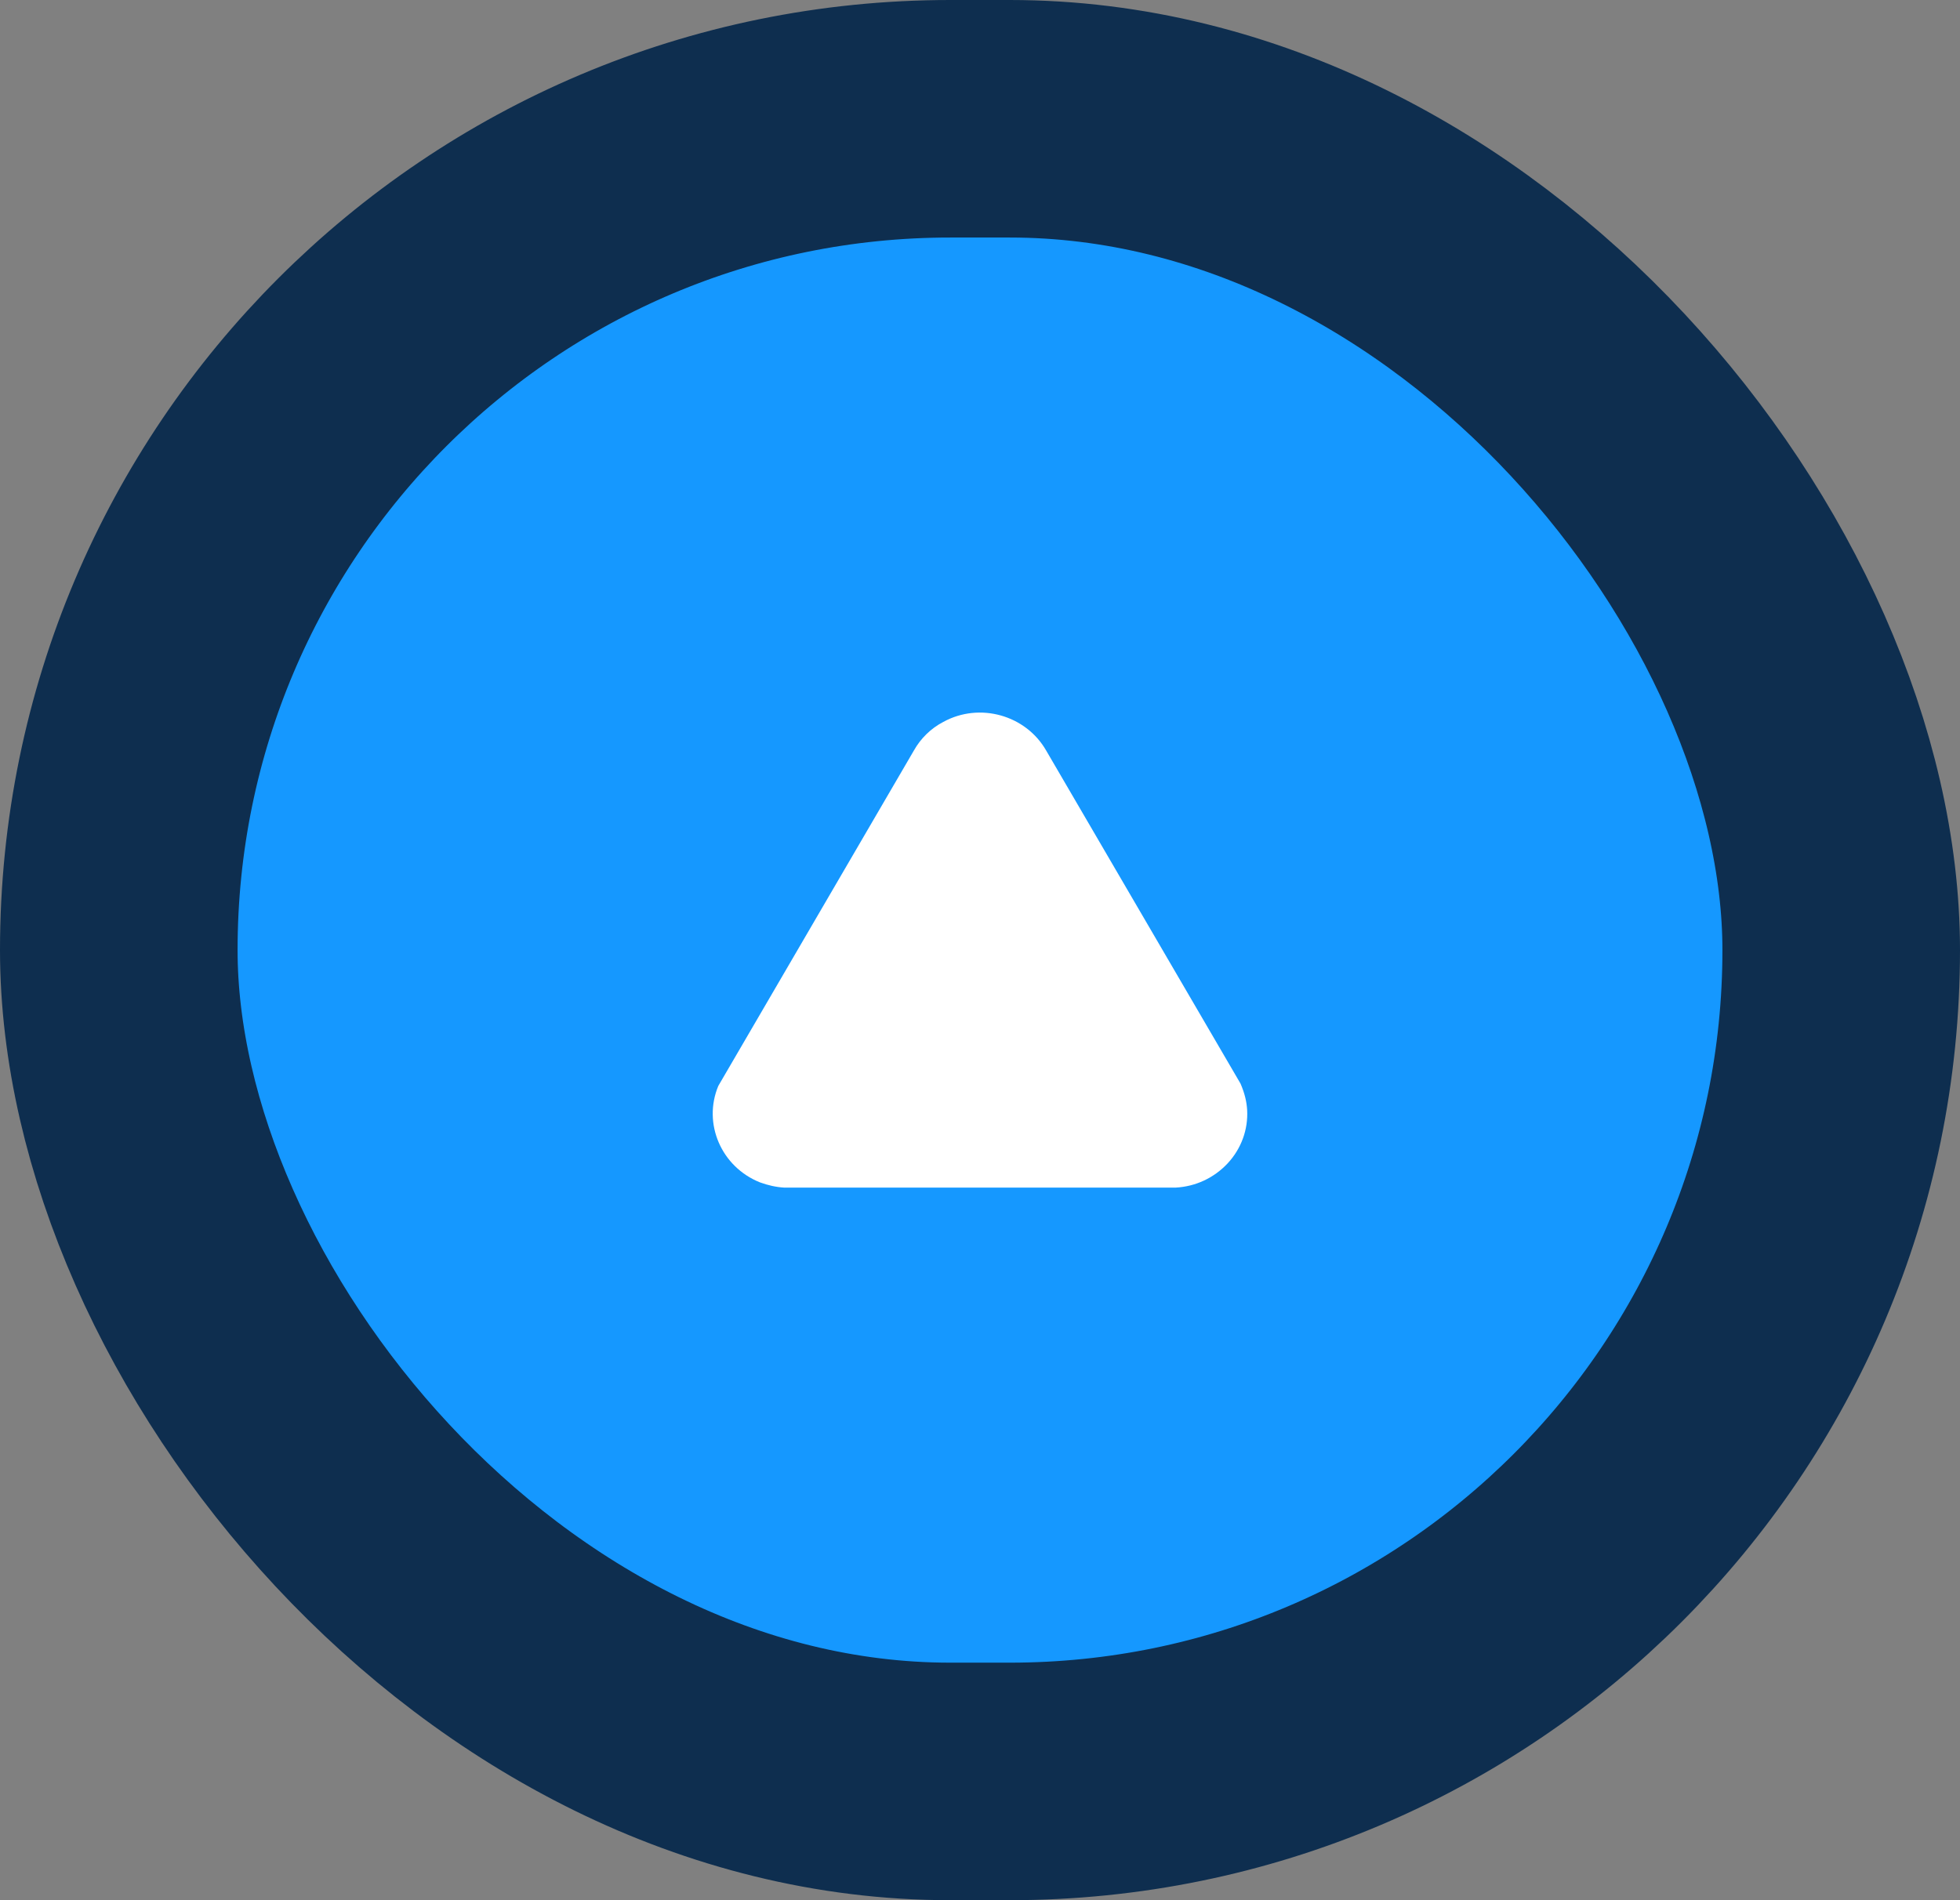 <svg width="33" height="32" viewBox="0 0 33 32" fill="none" xmlns="http://www.w3.org/2000/svg">
<rect x="0" y="0" width="33" height="32" fill="#808080" stroke="none"/>
<rect x="2" y="2" width="29" height="28" rx="14" fill="#1598FF"/>
<path d="M17.615 12.641C17.273 12.042 16.494 11.822 15.883 12.157C15.671 12.267 15.5 12.438 15.388 12.637L12.094 18.287C11.829 18.921 12.144 19.652 12.796 19.912C12.927 19.96 13.066 19.992 13.206 20H19.792C20.13 19.982 20.44 19.837 20.67 19.591C20.899 19.344 21.016 19.023 20.998 18.692C20.989 18.551 20.958 18.415 20.886 18.248L17.615 12.641Z" fill="white"/>
<rect x="2" y="2" width="29" height="28" rx="14" stroke="#0E2E4F" stroke-width="4"/>
</svg>
